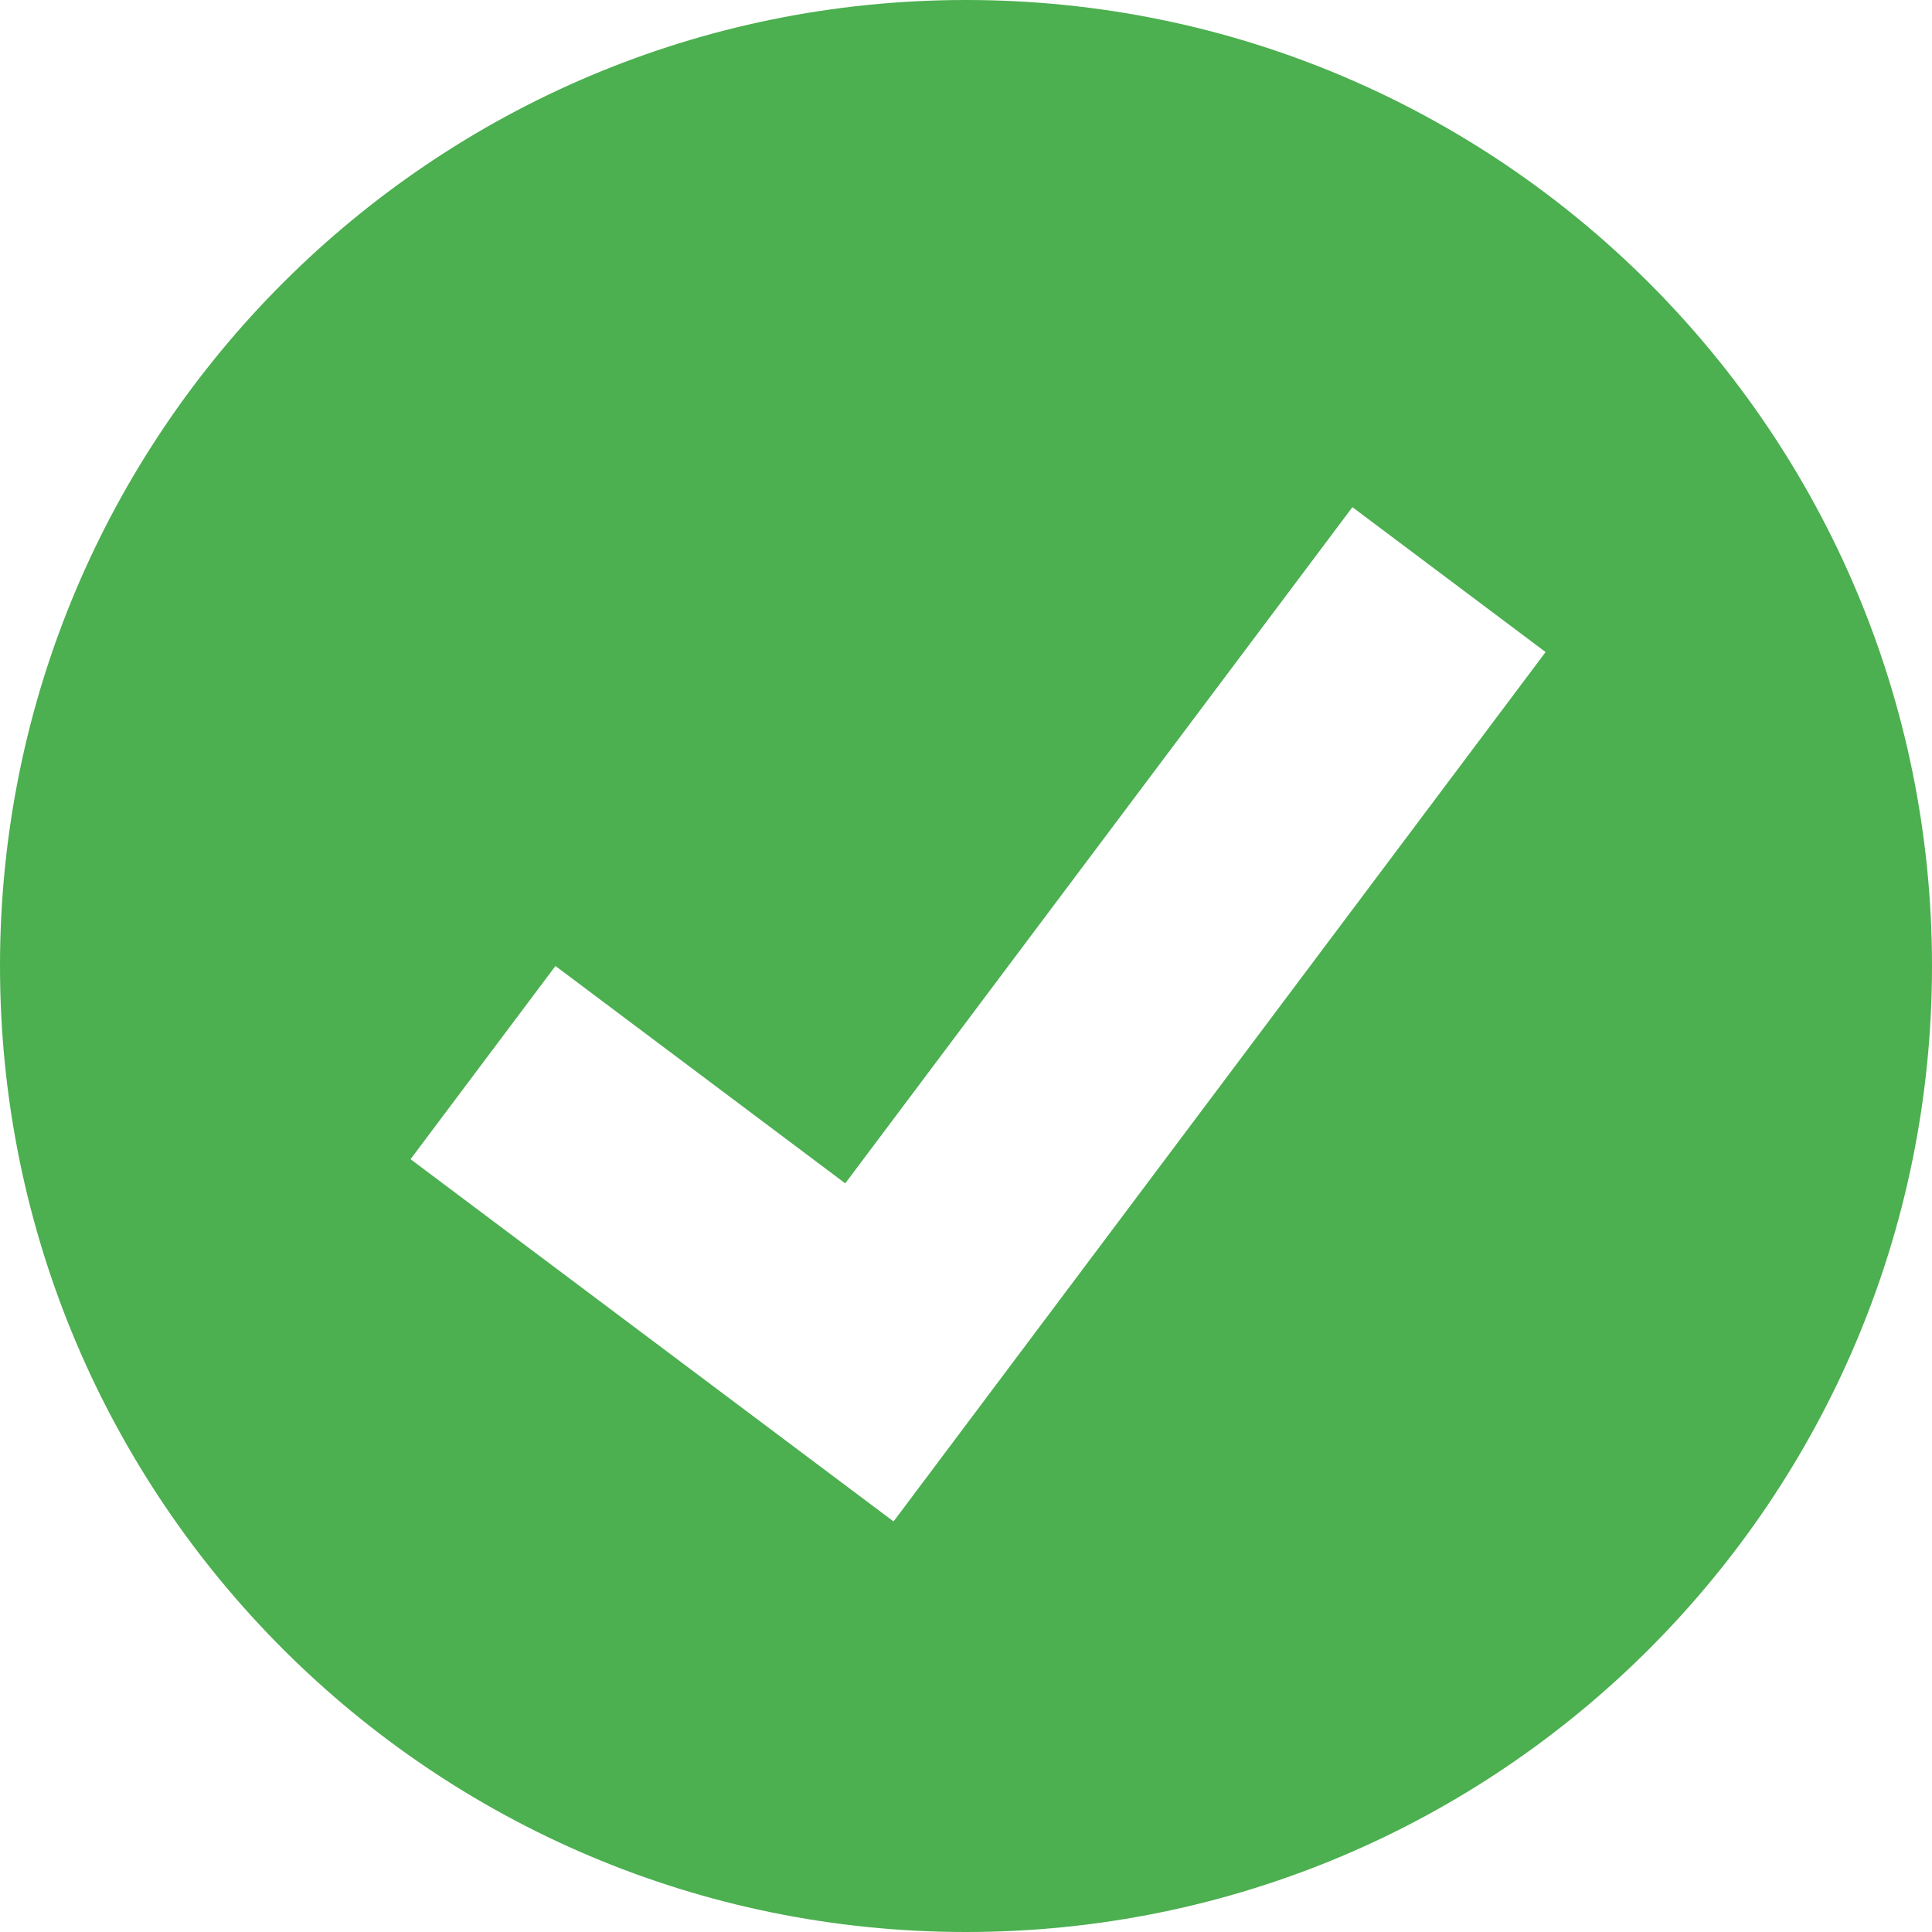 <?xml version="1.0" encoding="UTF-8" standalone="no"?>
<svg width="20px" height="20px" viewBox="0 0 20 20" version="1.1" xmlns="http://www.w3.org/2000/svg" xmlns:xlink="http://www.w3.org/1999/xlink">
    <!-- Generator: sketchtool 42 (36781) - http://www.bohemiancoding.com/sketch -->
    <title>55A7D861-11FE-45B5-A17D-3BD58453F966</title>
    <desc>Created with sketchtool.</desc>
    <defs></defs>
    <g id="HABITAT-portrait-Copy" stroke="none" stroke-width="1" fill="none" fill-rule="evenodd">
        <g id="DISPONIBILITÉS-VER-1" transform="translate(-32, -275)" fill="#4CAF50">
            <g id="Group" transform="translate(-1, 246)">
                <path d="M43,29 C37.477,29 33,33.477 33,39 C33,44.523 37.477,49 43,49 C48.523,49 53,44.523 53,39 C53,33.477 48.522,29 43,29 Z M42.25,44.75 L37.25,41 L38.75,39 L41.75,41.25 L47,34.25 L49,35.75 L42.25,44.75 Z" id="Shape"></path>
            </g>
        </g>
    </g>
</svg>